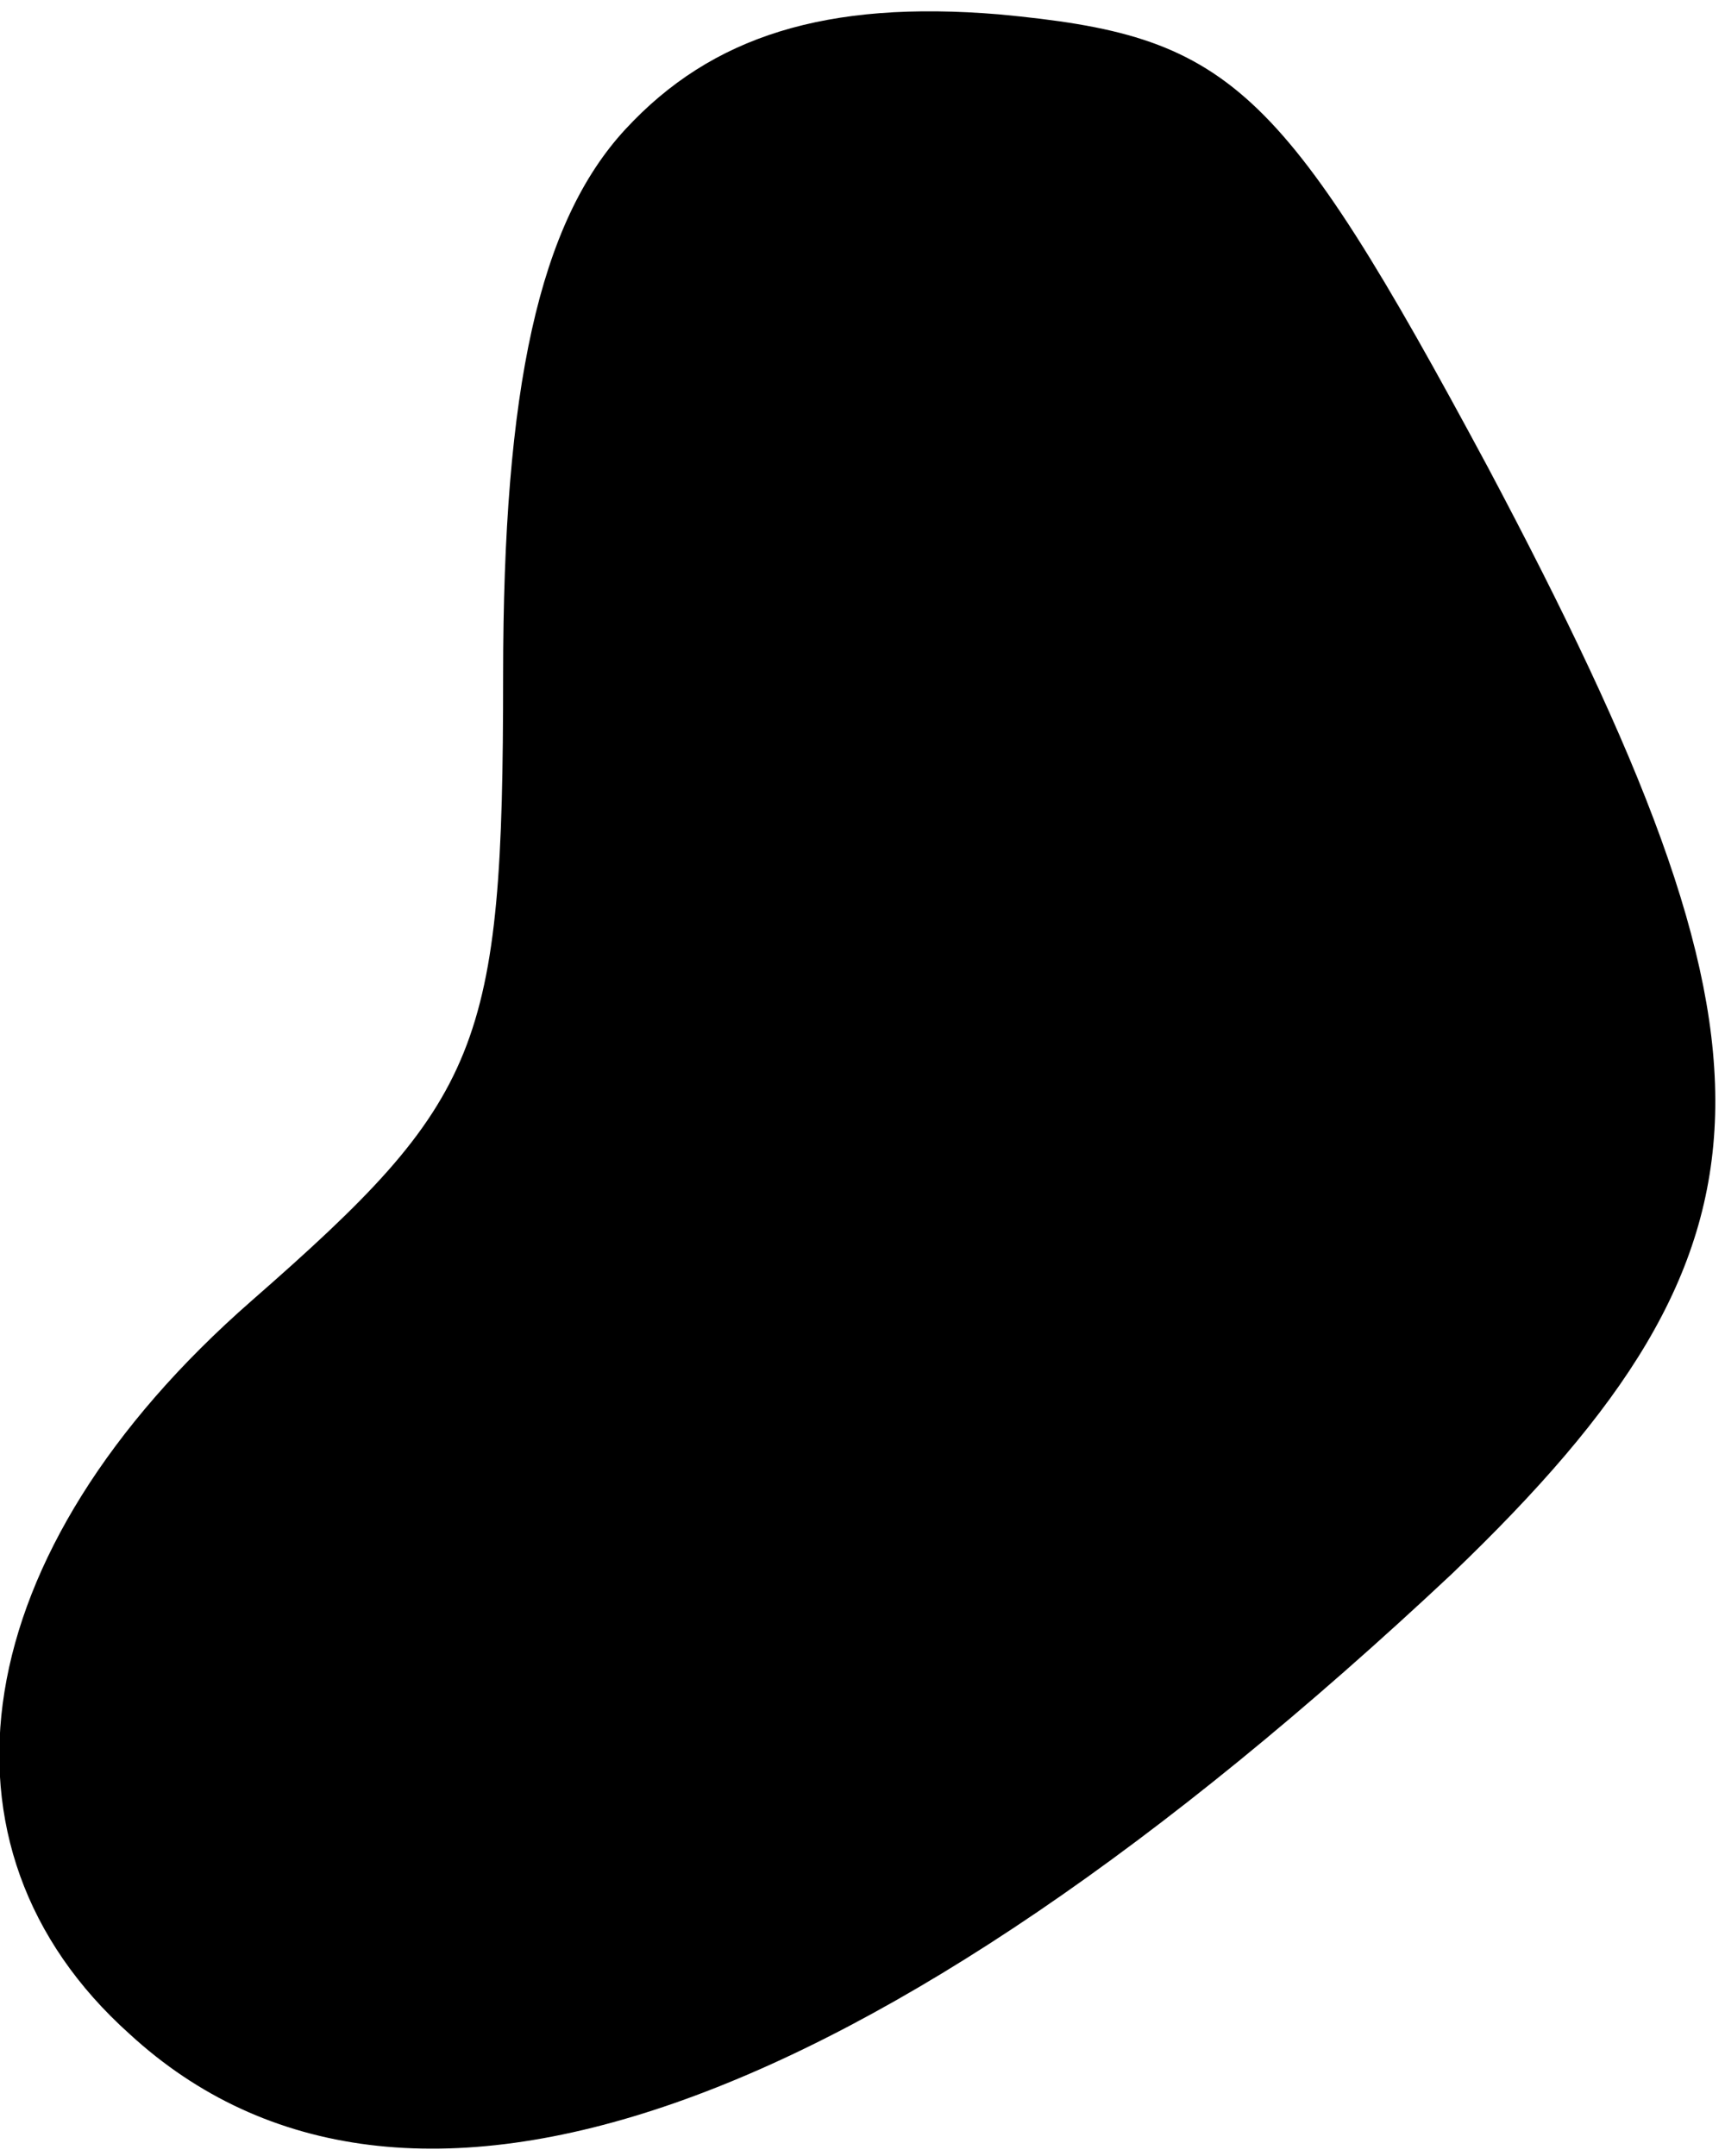 <?xml version="1.0" standalone="no"?>
<!DOCTYPE svg PUBLIC "-//W3C//DTD SVG 20010904//EN"
 "http://www.w3.org/TR/2001/REC-SVG-20010904/DTD/svg10.dtd">
<svg version="1.0" xmlns="http://www.w3.org/2000/svg"
 width="24pt" height="30pt" viewBox="0 0 24 30"
 preserveAspectRatio="xMidYMid meet">
<g transform="translate(0,30) scale(0.1,-0.1)"
fill="#000000" stroke="none">
<path fill="#000000" stroke="none" d="M87 282 c-12 -13 -17 -36 -17 -76 0
-52 -3 -59 -35 -87 -40 -35 -46 -76 -17 -102 38 -35 103 -12 184 64 48 46 48
73 5 154 -29 54 -36 60 -68 63 -24 2 -40 -3 -52 -16z"/>
</g>
</svg>
